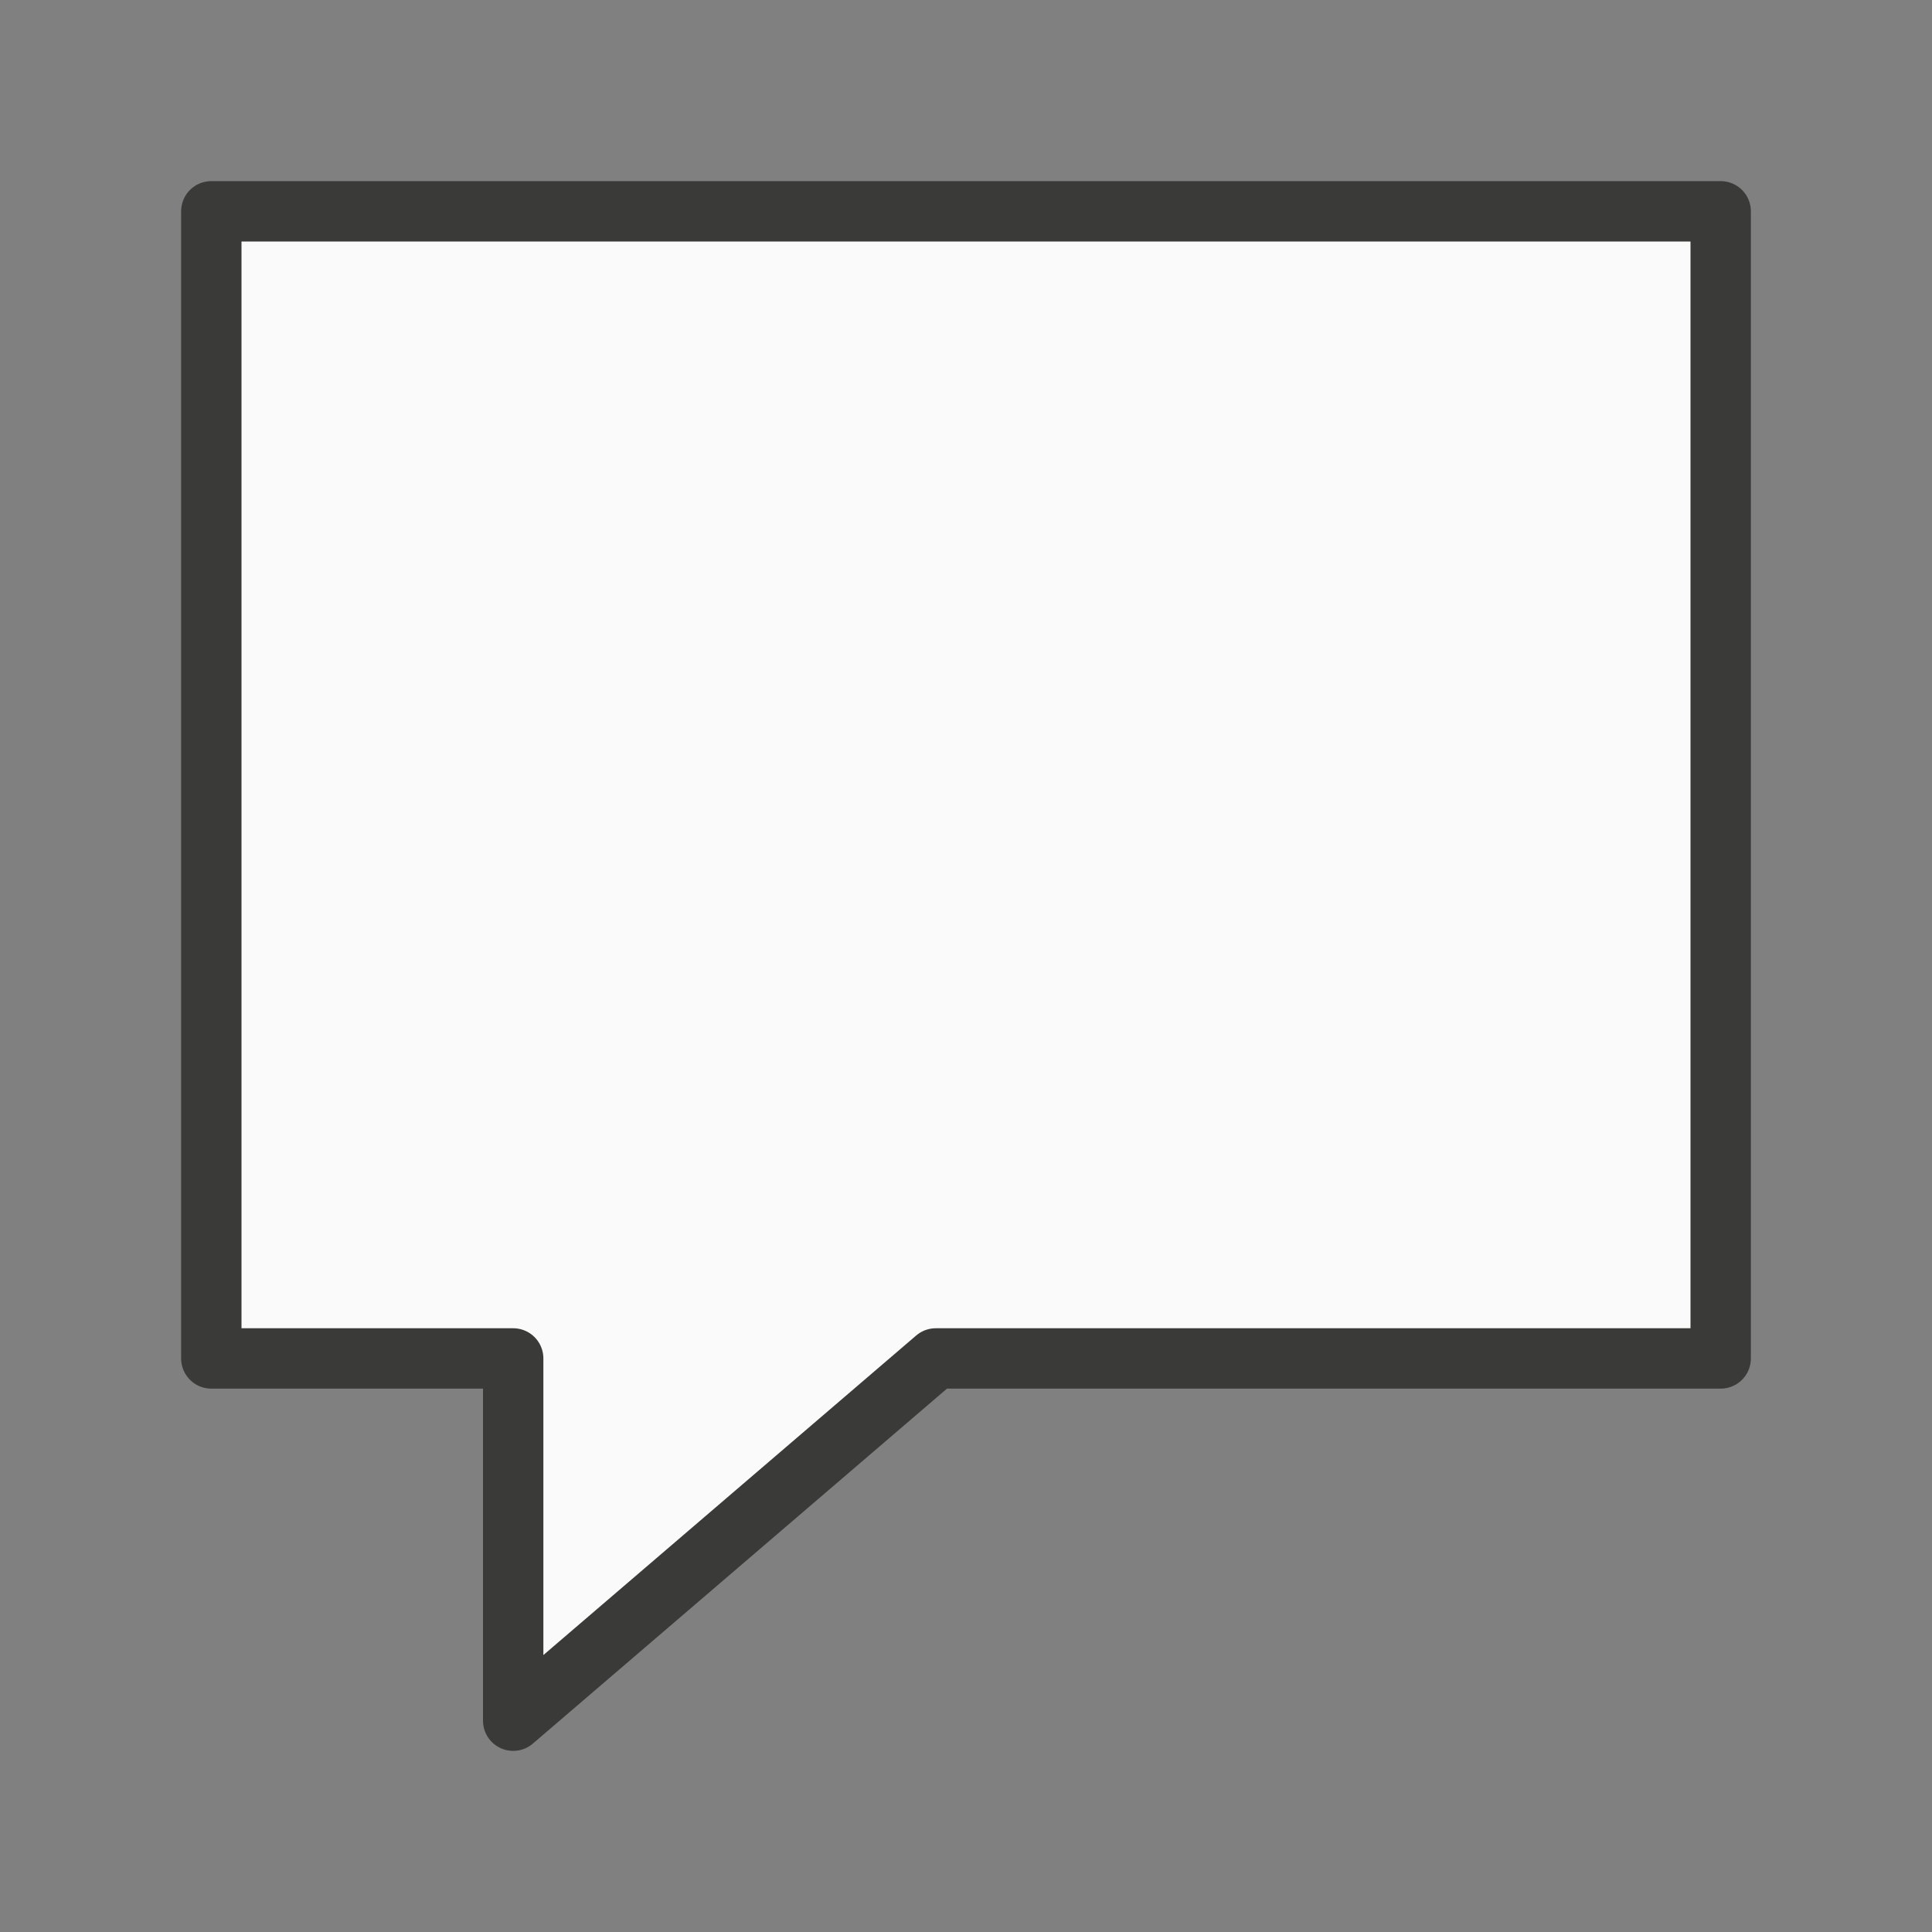 <svg viewBox="0 0 32 32" xmlns="http://www.w3.org/2000/svg"><rect x="0" y="0" width="32" height="32" fill="#808080" stroke="none"/><path d="m3.5 3.5h25v19h-13l-7 6v-6h-5z" fill="#fafafa" fill-rule="evenodd" stroke="#3a3a38" stroke-linecap="round" stroke-linejoin="round"/></svg>